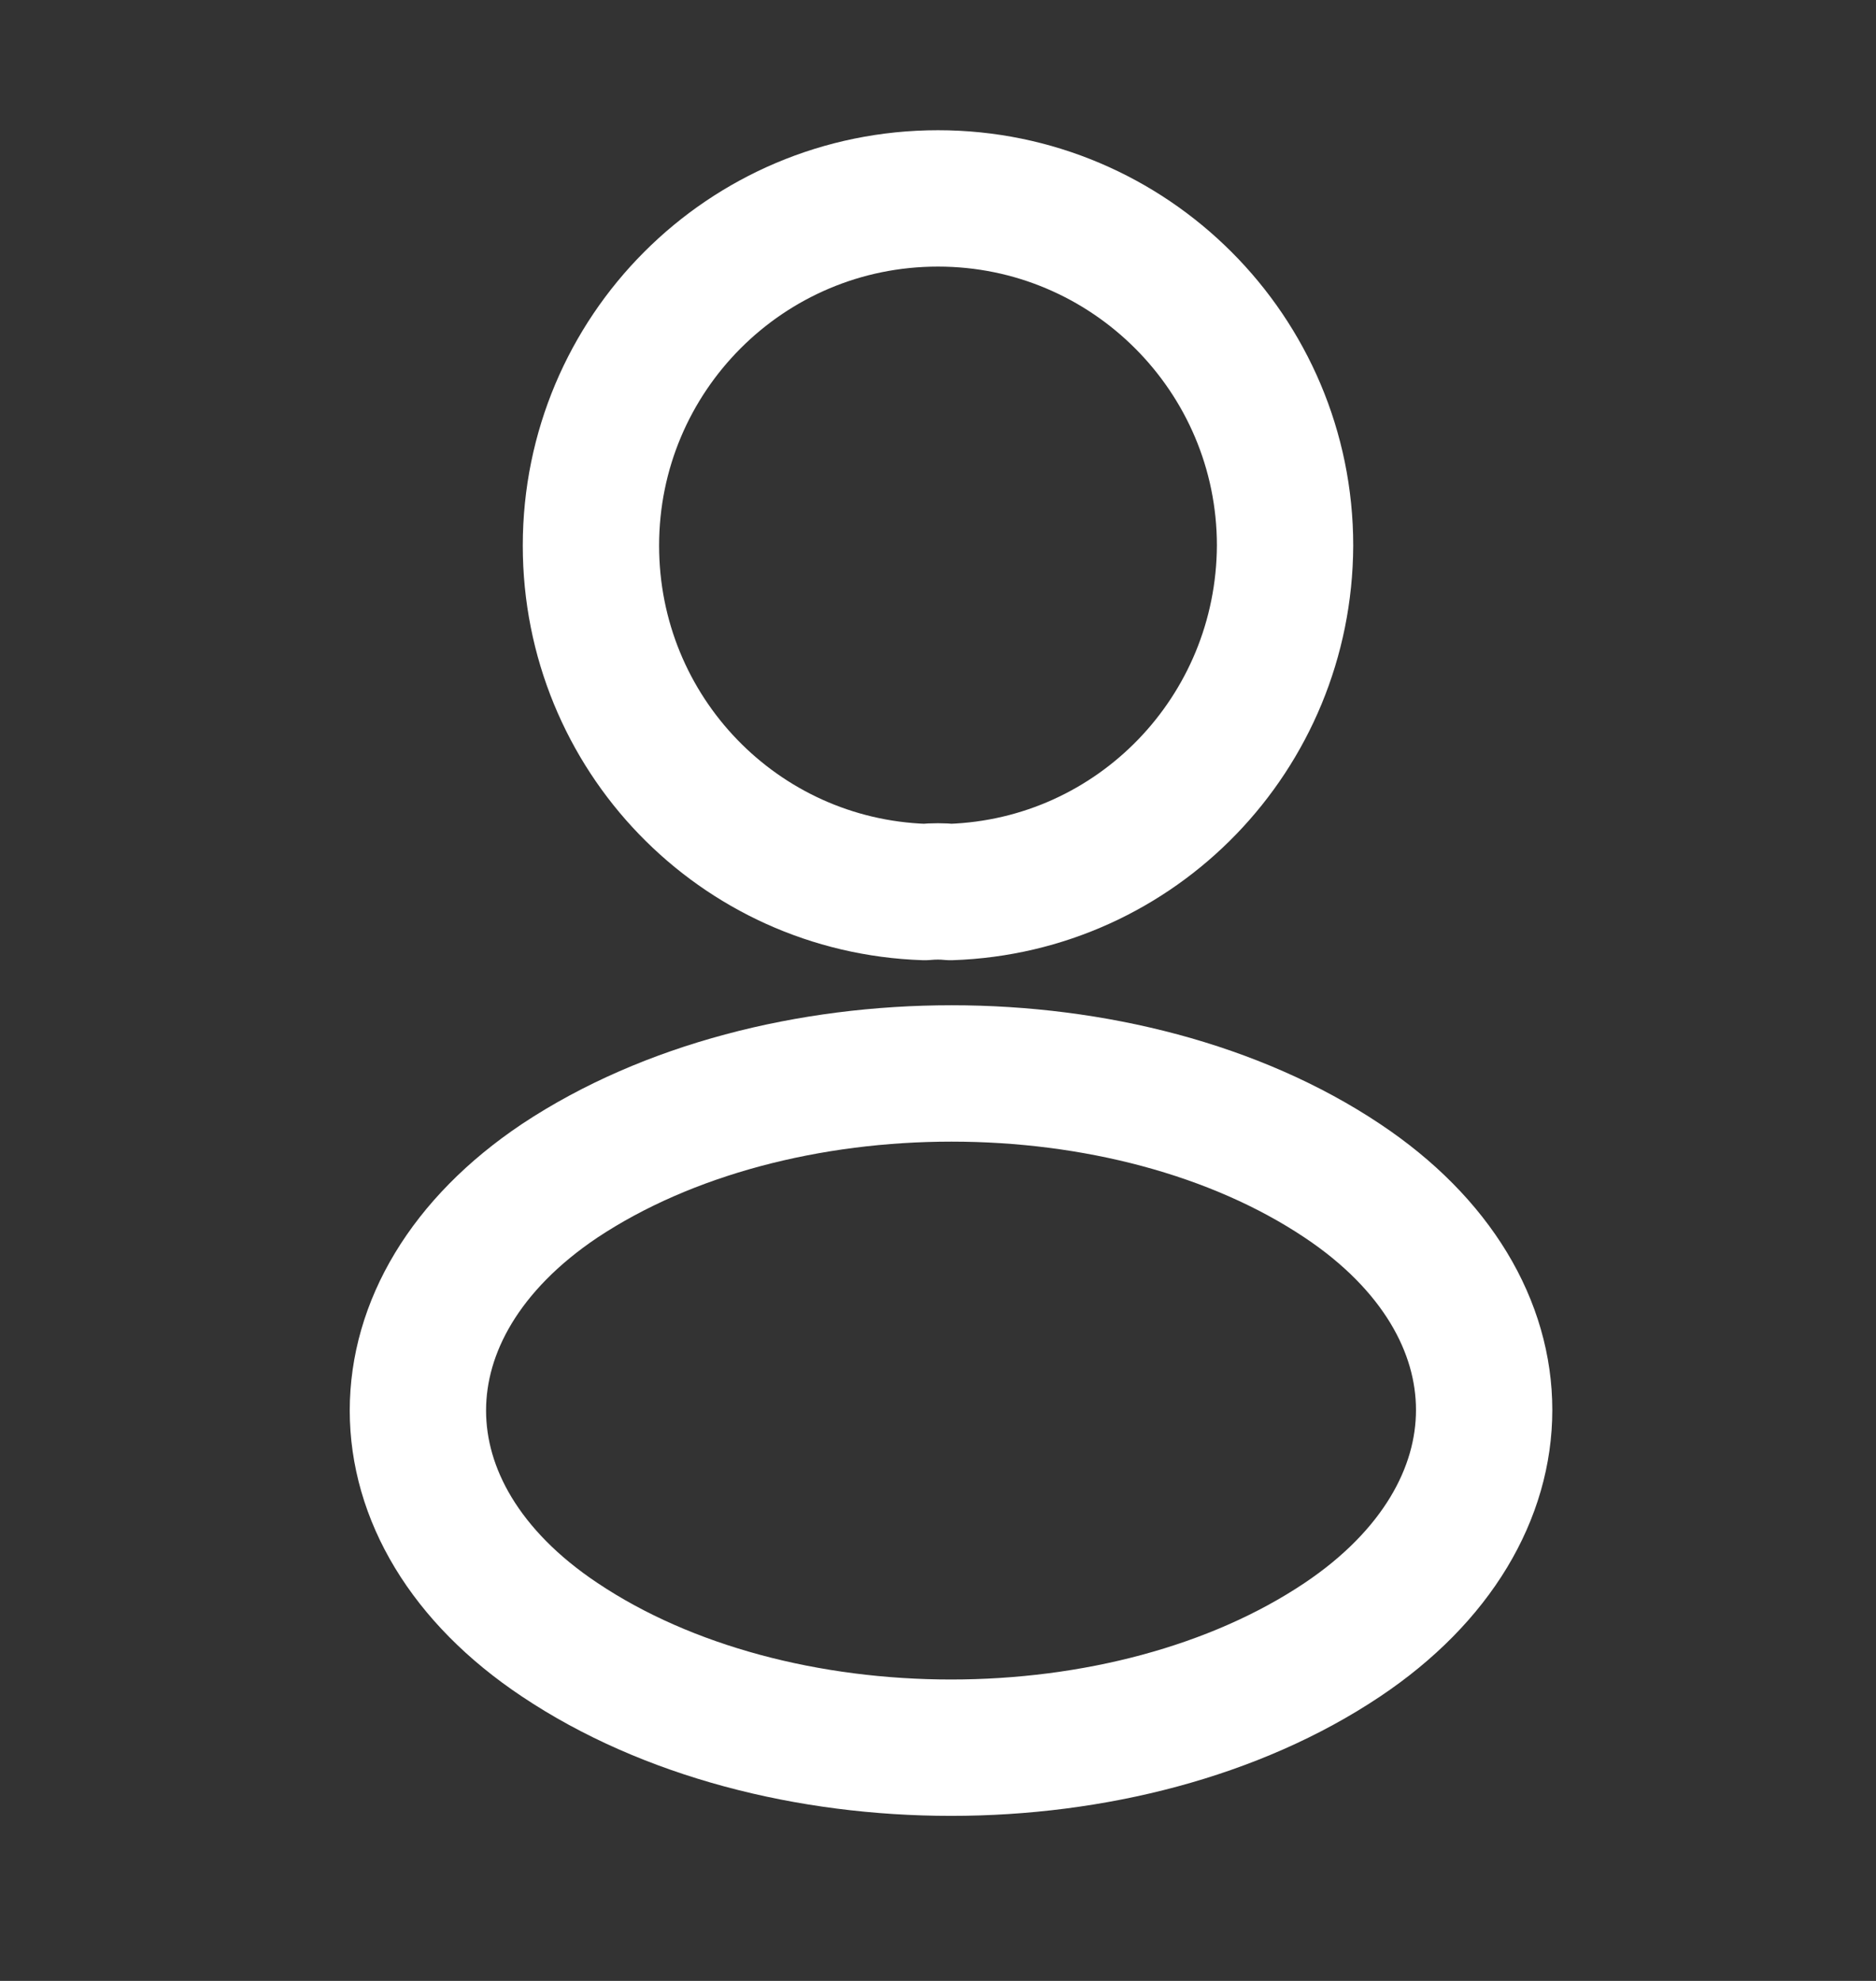 <svg width="18" height="19" viewBox="0 0 18 19" fill="none" xmlns="http://www.w3.org/2000/svg">
<rect x="0" y="0" width="18" height="19" fill="#333333" stroke="none"/>
<path d="M9.12 8.556C9.045 8.548 8.955 8.548 8.872 8.556C7.087 8.496 5.67 7.033 5.67 5.233C5.67 3.396 7.155 1.903 9 1.903C10.837 1.903 12.33 3.396 12.33 5.233C12.322 7.033 10.905 8.496 9.12 8.556Z" stroke="white" stroke-width="1.308" stroke-linecap="round" stroke-linejoin="round"/>
<path d="M5.371 11.325C3.556 12.54 3.556 14.52 5.371 15.728C7.434 17.108 10.816 17.108 12.879 15.728C14.694 14.513 14.694 12.533 12.879 11.325C10.823 9.953 7.441 9.953 5.371 11.325Z" stroke="white" stroke-width="1.308" stroke-linecap="round" stroke-linejoin="round"/>
</svg>
